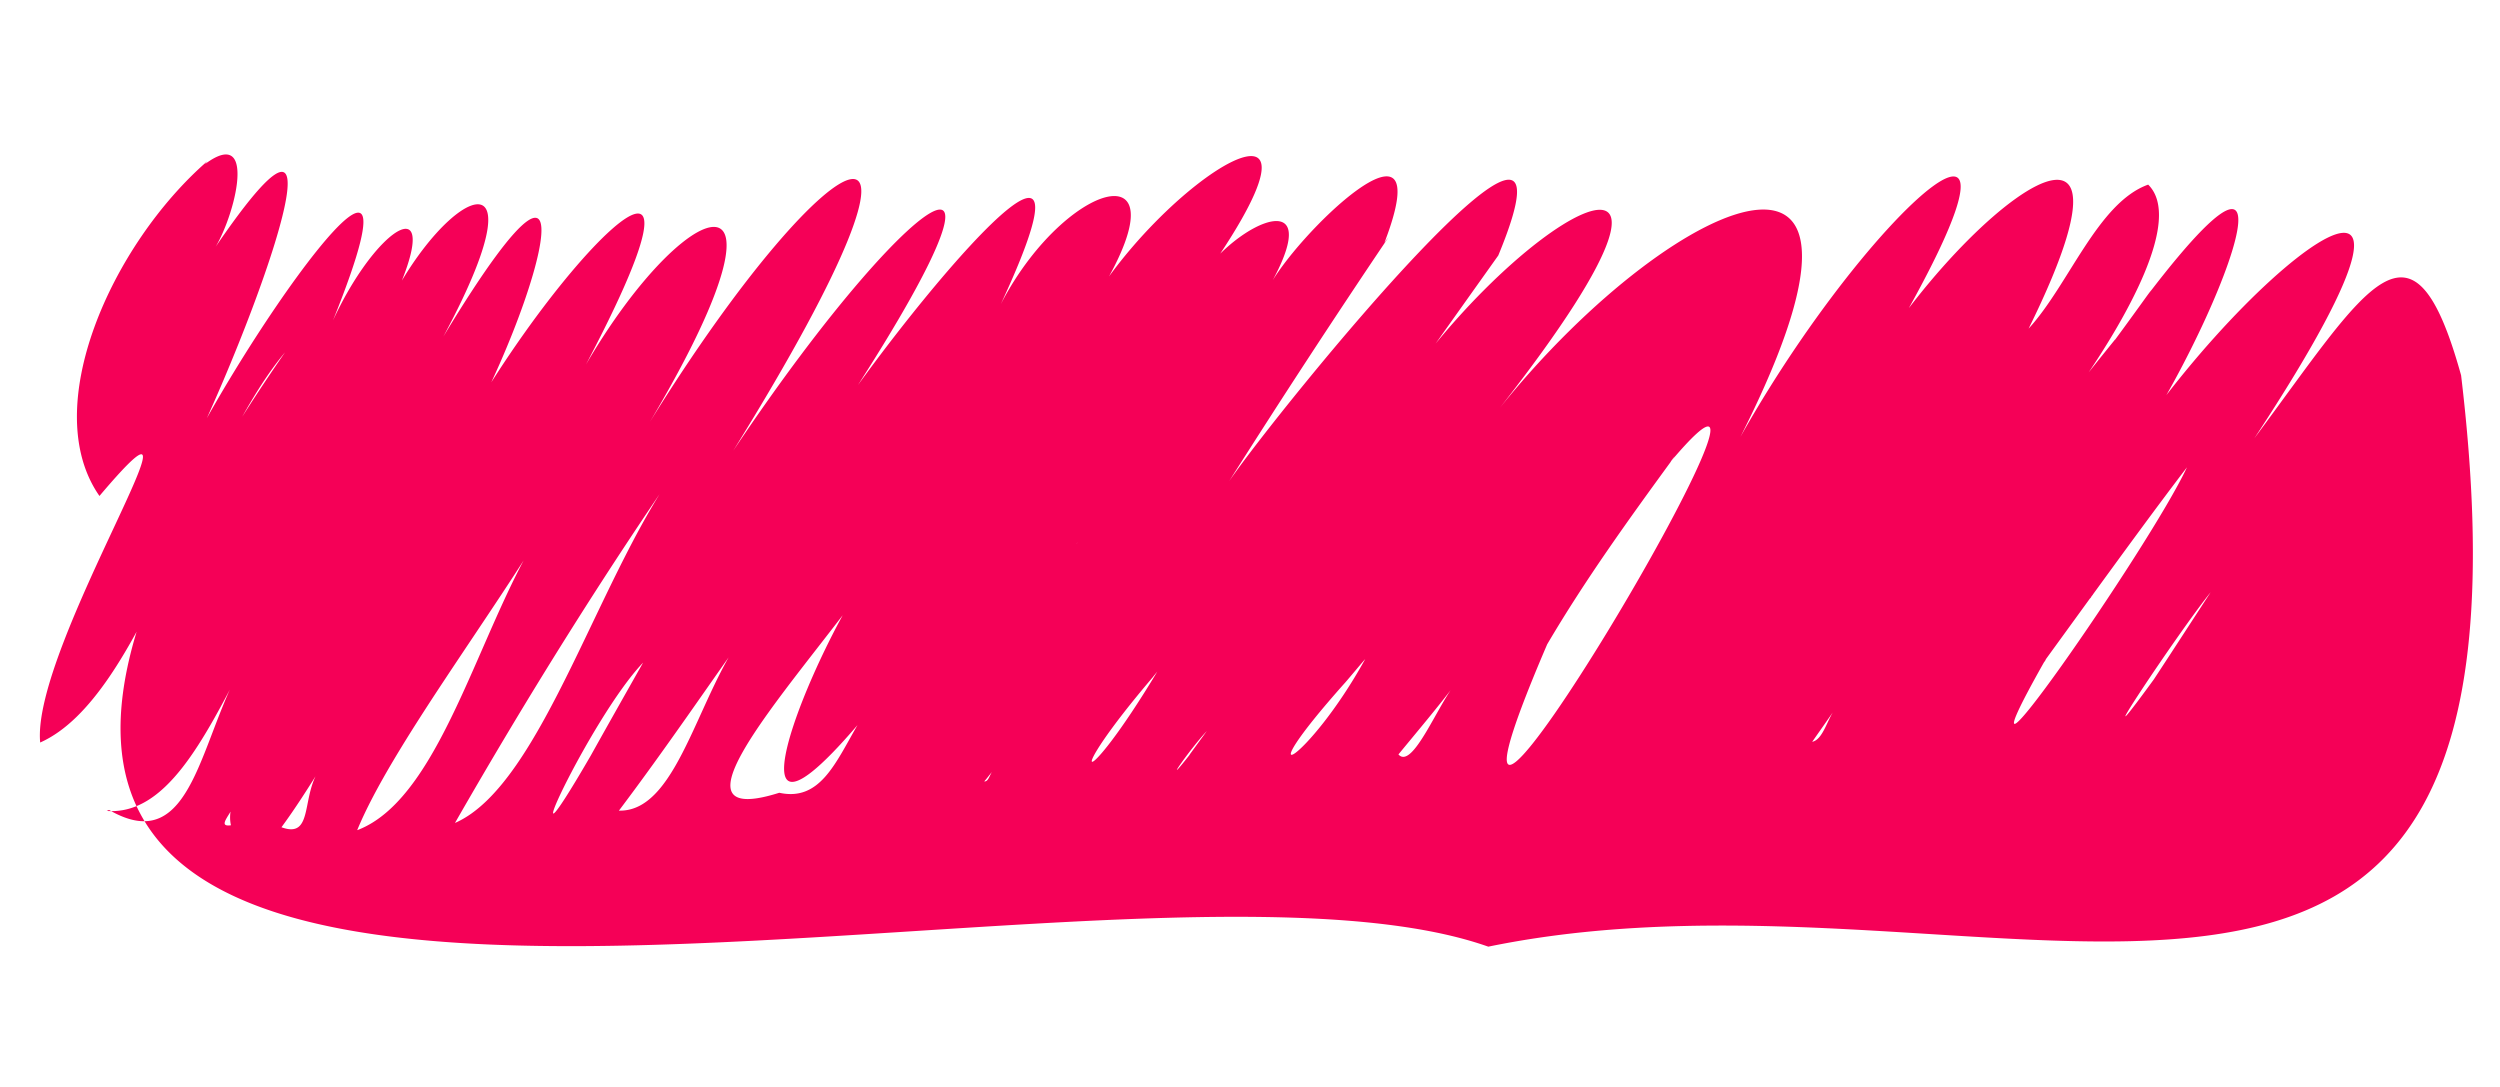 <svg xmlns="http://www.w3.org/2000/svg" width="114.622" height="49.821" viewBox="0 0 114.622 49.821">
  <g id="Group_1397" data-name="Group 1397" transform="matrix(0.998, -0.07, 0.07, 0.998, -1.22, 6.663)">
    <g id="Group_43" data-name="Group 43" transform="translate(1.137 1.229)">
      <path id="Path_304" data-name="Path 304" d="M564.67,141.021c.043-.029.072-.072.115-.1A.72.72,0,0,0,564.67,141.021Z" transform="translate(-512.807 -109.717)" fill="#f50057"/>
      <path id="Path_305" data-name="Path 305" d="M636.712,140.734c-1.668-8.2-3.961-4.414-9.654,2.216,12.508-16.407-.795-7.363-6.905,1.573,4.156-3.968,11.739-18.98,2.462-8.436.078-.089.156-.179.221-.268-.625.751-1.251,1.5-1.876,2.234a.246.246,0,0,0,.052-.071c-10.11,10.83,5.016-3.557,2.006-6.97-2.358.661-3.948,4.325-5.928,6.2,7.791-13.35-5.12-4.057-9.355,4.325,14.762-20.088,1.59-10.276-5.589,1.984,11.8-18.247-.652-13.922-9.485-4.379,12.964-14.351.717-8.775-5.824.643,2.072-2.556,4.169-5.094,6.254-7.631l-.013.018c5.264-10.562-10.527,6.309-13.029,9.454q3.967-5.388,8.065-10.634a2.694,2.694,0,0,0-.2.232c3.114-6.684-4.143-.572-5.485,1.751,3.557-5.272-2.163-2.824-3.57.089,9.2-10.866-1.225-5.522-5.159.894,6.345-7.917.052-7.006-3.518-1.162,6.814-12.314-6.853,2.663-9.433,6.684,12.911-16.389,6.28-13.154-3.27-.84,12.26-17,5.655-14.566-3.713-1.591,8.69-12.546,1.616-10.366-4-.84,10.788-16.657-1.12-5.9-6.045,3.02,4.782-6.059,9.576-19.087.873-6.738,5.837-9.24-.287-6.488-3.283.054,4.99-7.846.274-5.719-2.371.179,7.387-14.53-4.6.411-7.413,6.112,2.971-4.307,11.218-21.786,2.684-10.848,1.094-1.18,2.723-5.862.039-4.146.039-.036.078-.089.117-.125-4.638,3.5-8.534,10.741-6.006,14.959,6.345-6.505-3.622,6.666-3.5,11.081,4.808-1.751,8.065-12.493,12.442-17.05-32.533,40.534,34.813,23.073,53.105,31.026C614.355,160.536,638.6,179.409,636.712,140.734Zm-1.655-3c-.091.089-.052.036,0,0C635.005,137.767,634.979,137.82,635.057,137.731ZM614.211,129.3ZM526.1,149.652c.013-.018.013,0,0,0C526.111,149.652,526.111,149.634,526.1,149.652Zm95.6,3.986c-3.909,4.647,1.277-2.091,2.866-3.789C623.605,151.117,622.654,152.386,621.7,153.637Zm-2.645-3.914a.244.244,0,0,0,.052-.071c-.026.036-.052.054-.078.089C619.045,149.741,619.058,149.723,619.058,149.723Zm-2.332,2.788a.127.127,0,0,0,.052-.071l-.039.054a.773.773,0,0,0,.1-.125c-.013.018-.026.036-.039.036l2.384-2.842c-.026.036-.052.054-.078.089.026-.018.039-.054.065-.071,0,0-.013,0-.013.018.013-.018.026-.018.026-.036a.383.383,0,0,0-.065.089.669.669,0,0,1,.091-.107l-.013.018.026-.036a.2.2,0,0,1-.052.054c1.564-1.859,3.127-3.717,4.716-5.522C621.925,147.6,611.189,160.893,616.726,152.511Zm-9.667,1.43c-.417.447-.664,1.394-1.185,1.466C606.264,154.924,606.655,154.441,607.059,153.941Zm-.847-22.7c-.026.089-.013.036,0,0C606.2,131.3,606.2,131.333,606.212,131.244ZM594.069,150.1c1.954-2.842,4.1-5.415,6.254-7.971-.013,0-.013.018-.026.018.065-.071.13-.161.2-.232a2.675,2.675,0,0,1-.182.214C609,133.21,584.61,168.489,594.069,150.1Zm-7.153,4.557c.964-1.019,1.941-2.02,2.879-3.092C588.936,152.386,587.516,155.442,586.916,154.656Zm-2.228-3.431c.339-.34.678-.7,1.016-1.037C582.773,154.727,579.594,156.193,584.688,151.224Zm-6.462,1.751c-.3.357-.6.715-.886,1.054.013-.018.026-.036.039-.036C575.907,155.621,577.314,153.834,578.226,152.976ZM572.871,144c.026-.036.052-.054.078-.089-.026.036-.065.072-.091.107Zm3.088,6.309.2-.214C572.363,155.514,571.308,155.049,575.959,150.313Zm-7.648,3.807c-.143.143-.221.483-.417.447C568.038,154.424,568.168,154.263,568.311,154.12ZM563.842,139.3l.026-.036c-.013,0-.026.018-.026.036Zm-30.526,14.852c-.508.036-.221-.268.026-.625A1.69,1.69,0,0,0,533.316,154.155Zm-4.821-2.323c.013-.018.013-.036.026-.036a.1.1,0,0,0-.026.054C528.482,151.85,528.482,151.85,528.5,151.832Zm-.691,1.233c-.039,0-.091.036-.13.036,2.684.393,4.638-2.86,6.8-6.416C532.169,149.92,531.518,155.585,527.8,153.065Zm7.817,1.34c.7-.822,1.355-1.716,2.019-2.627C536.573,152.922,537.107,155.067,535.622,154.406Zm3.453.375c1.837-3.7,6.918-9.436,9.9-13.779C545.55,144.987,543.244,153.53,539.075,154.781Zm4.495-.018c3.7-5.522,7.57-10.848,11.609-15.888C551.035,143.539,547.726,153.28,543.57,154.763Zm6.4-2.609c-4.495,6.631.117-1.769,2.71-4.111C551.778,149.4,550.866,150.778,549.967,152.154Zm1.133,2.574c2.319-2.663,4.547-5.5,6.814-8.257C555.217,148.99,553.953,155,551.1,154.727Zm7.387-.3c-6.827,1.644,4.13-7.721,6.032-11.206-3.14,2.806-9.85,16.1-2.241,8.364C561.145,153.262,560.311,154.96,558.487,154.424Z" transform="translate(-524.859 -123.471)" fill="#f50057"/>
      <path id="Path_306" data-name="Path 306" d="M595.578,139.56a.2.2,0,0,1-.058.043A.2.2,0,0,1,595.578,139.56Z" transform="translate(-505.583 -110.799)" fill="#f50057"/>
      <path id="Path_307" data-name="Path 307" d="M595.564,139.59c-.014.014-.043.029-.058.043l.043-.043c-.029.029-.057.043-.072.072.015,0,.015-.014.029-.014a.384.384,0,0,1-.086.072A1.283,1.283,0,0,1,595.564,139.59Z" transform="translate(-505.627 -110.761)" fill="#f50057"/>
    </g>
  </g>
</svg>
